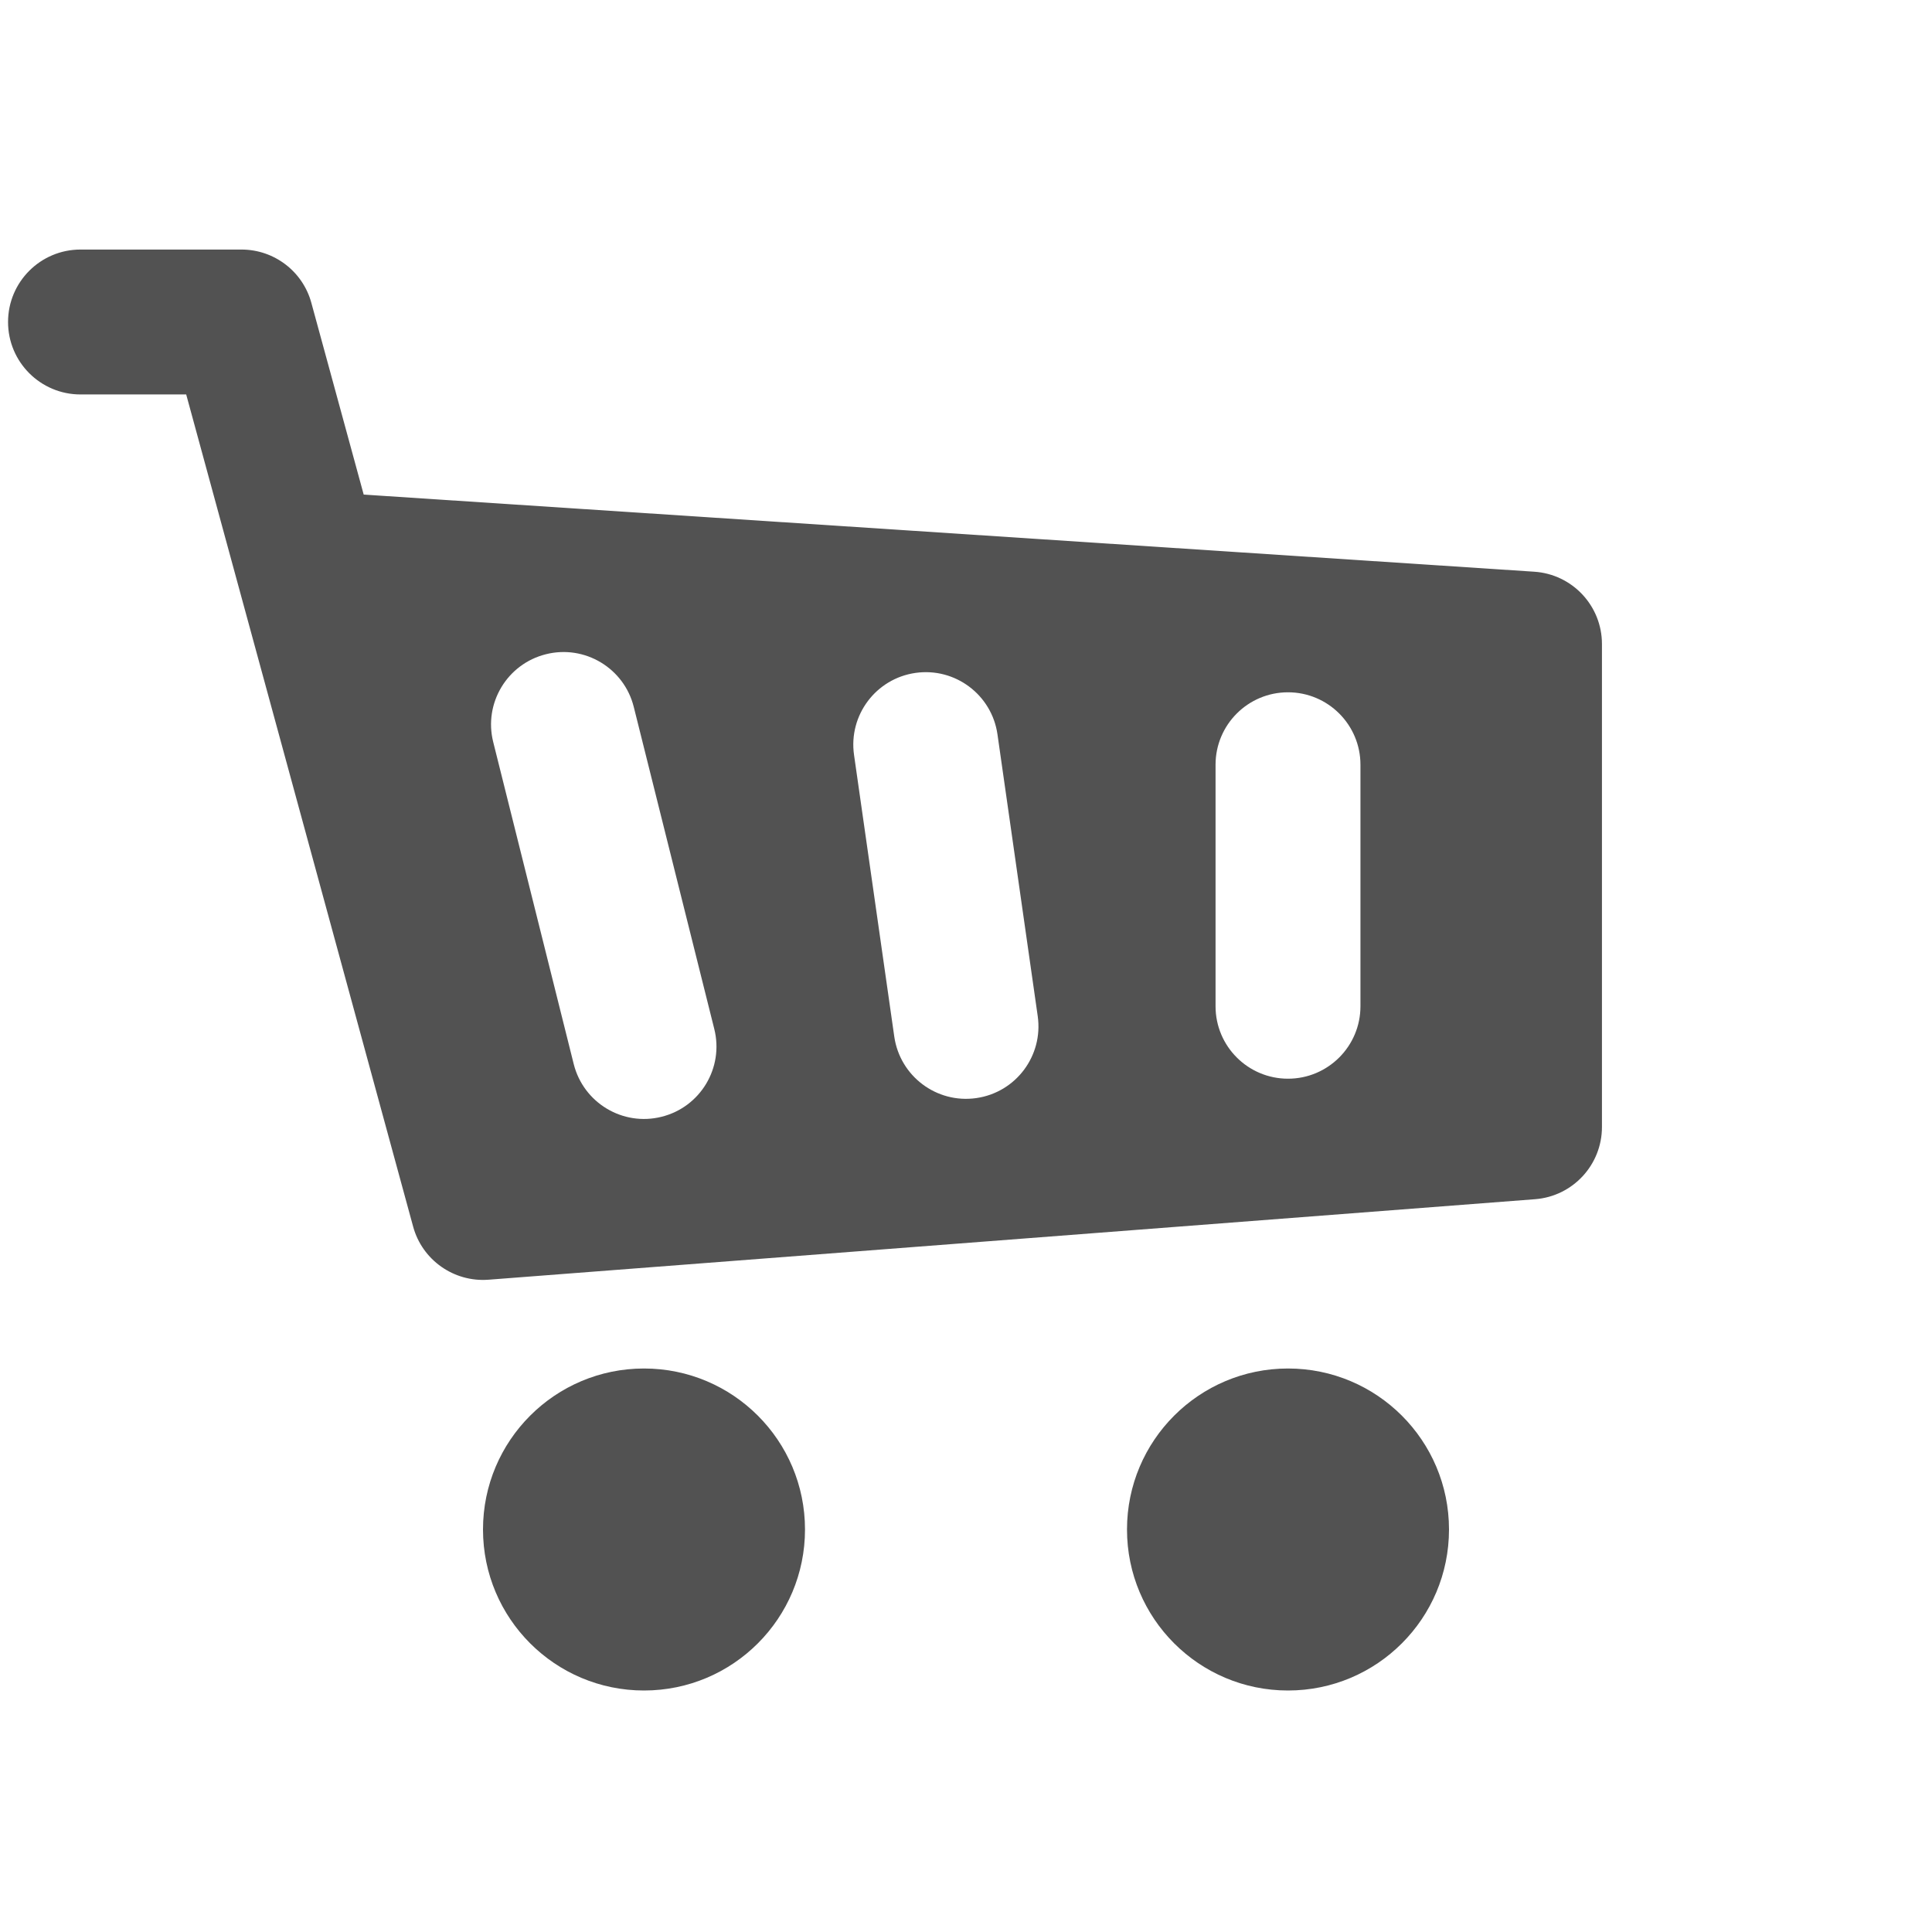 <svg width="24" height="24" viewBox="0 0 24 24" fill="none" xmlns="http://www.w3.org/2000/svg">
<path fill-rule="evenodd" clip-rule="evenodd" d="M0.1 4C0.1 3.503 0.503 3.1 1 3.1H3C3.406 3.1 3.762 3.372 3.868 3.763L4.518 6.144L19.059 7.102C19.532 7.133 19.9 7.526 19.9 8V14C19.9 14.47 19.538 14.861 19.069 14.897L6.069 15.897C5.639 15.93 5.245 15.653 5.132 15.237L2.95 7.237L2.313 4.9H1C0.503 4.9 0.1 4.497 0.1 4ZM7.873 8.782C7.753 8.3 7.264 8.006 6.782 8.127C6.3 8.247 6.006 8.736 6.127 9.218L7.127 13.218C7.248 13.7 7.736 13.994 8.218 13.873C8.701 13.753 8.994 13.264 8.873 12.782L7.873 8.782ZM11.373 8.359C11.865 8.289 12.321 8.631 12.391 9.123L12.891 12.623C12.961 13.115 12.62 13.571 12.127 13.641C11.635 13.711 11.18 13.369 11.109 12.877L10.609 9.377C10.539 8.885 10.881 8.429 11.373 8.359ZM16.9 9.5C16.9 9.003 16.497 8.6 16 8.6C15.503 8.6 15.1 9.003 15.1 9.5V12.5C15.1 12.997 15.503 13.4 16 13.4C16.497 13.4 16.9 12.997 16.9 12.5V9.5ZM10 19C10 20.105 9.105 21 8 21C6.896 21 6 20.105 6 19C6 17.895 6.896 17 8 17C9.105 17 10 17.895 10 19ZM16 21C17.105 21 18 20.105 18 19C18 17.895 17.105 17 16 17C14.896 17 14 17.895 14 19C14 20.105 14.896 21 16 21Z" fill="#525252"/>
</svg>
